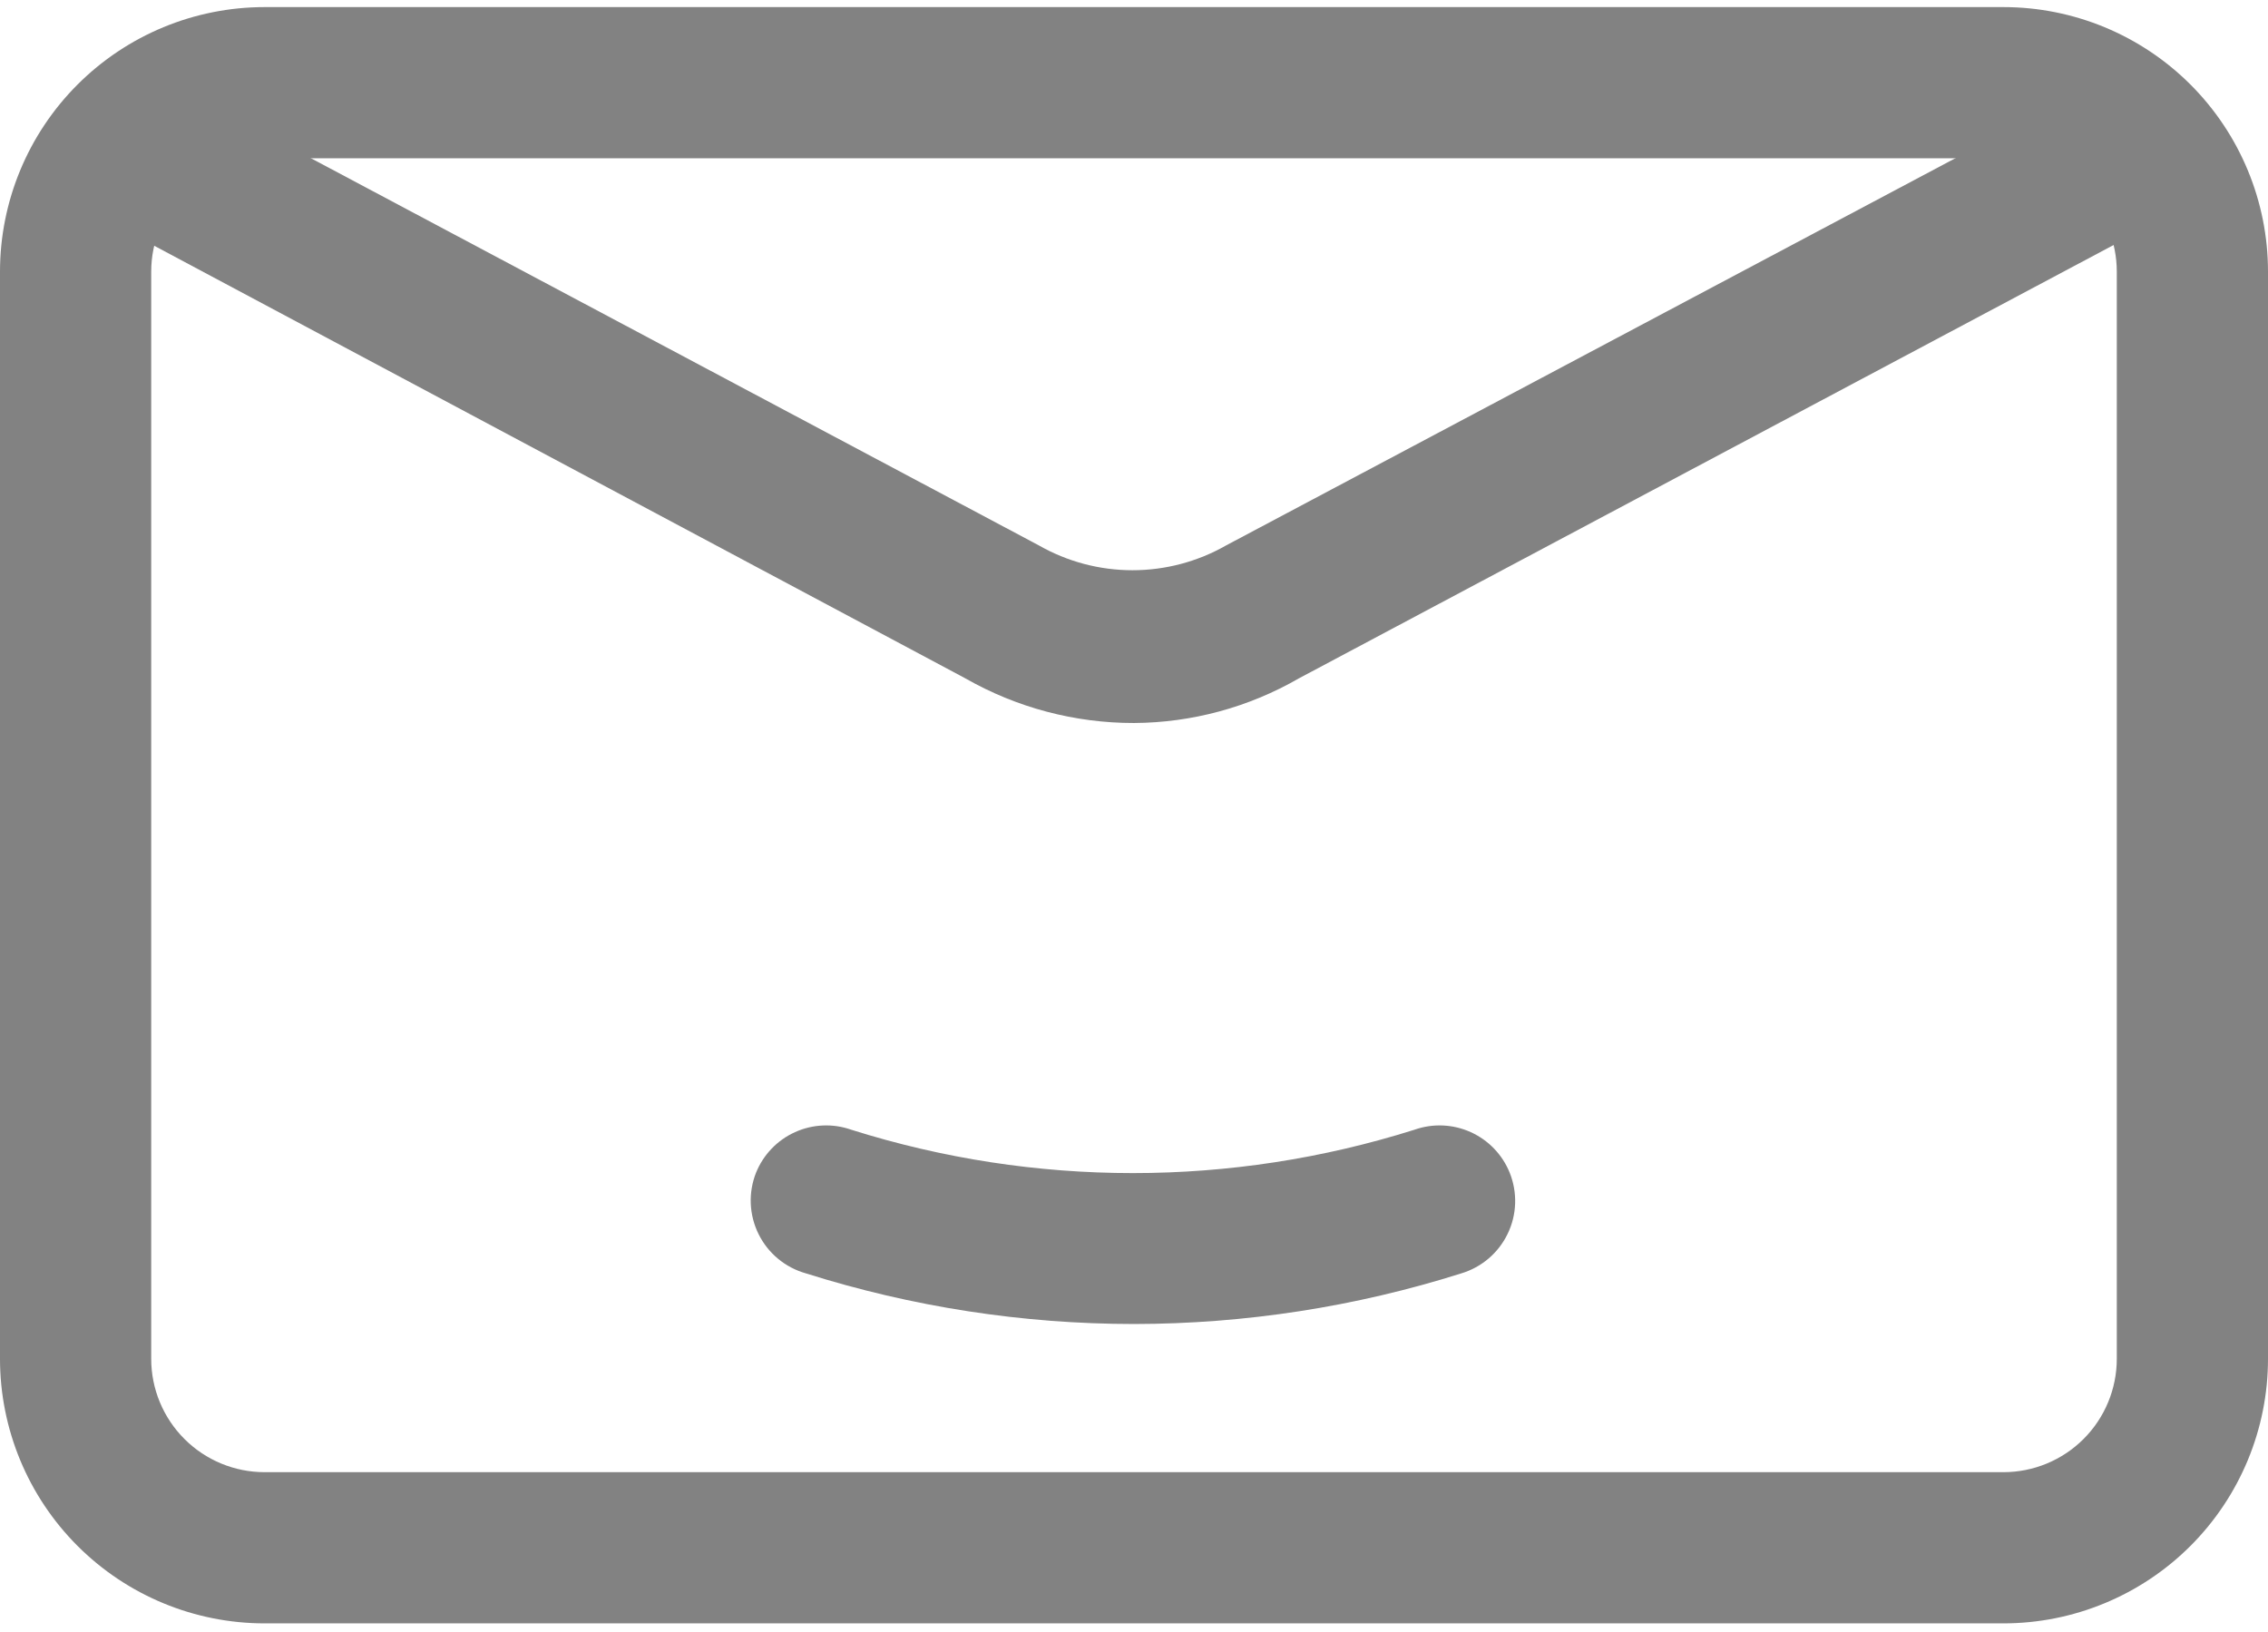 <svg width="157" height="113" viewBox="0 0 157 113" fill="none" xmlns="http://www.w3.org/2000/svg">
<path d="M78.5 91.656C70.794 91.654 63.135 90.472 55.787 88.15C55.082 87.952 54.426 87.608 53.862 87.141C53.298 86.674 52.839 86.093 52.513 85.437C52.188 84.781 52.004 84.064 51.972 83.332C51.941 82.601 52.064 81.871 52.333 81.189C52.837 79.938 53.803 78.93 55.032 78.374C56.26 77.819 57.656 77.758 58.927 78.206C71.615 82.21 85.228 82.21 97.916 78.206C99.187 77.758 100.583 77.819 101.811 78.374C103.04 78.93 104.006 79.938 104.51 81.189C104.78 81.864 104.907 82.587 104.883 83.313C104.859 84.04 104.684 84.753 104.368 85.407C104.053 86.062 103.605 86.644 103.053 87.116C102.501 87.588 101.856 87.94 101.16 88.15C93.83 90.467 86.188 91.649 78.5 91.656V91.656Z" fill="#828282"/>
<path d="M138.683 112.38H18.317C13.459 112.38 8.8 110.45 5.365 107.015C1.93 103.58 0 98.921 0 94.063V18.808C0 13.95 1.93 9.291 5.365 5.856C8.8 2.421 13.459 0.491 18.317 0.491H138.683C143.541 0.491 148.2 2.421 151.635 5.856C155.07 9.291 157 13.95 157 18.808V94.063C157 98.921 155.07 103.58 151.635 107.015C148.2 110.45 143.541 112.38 138.683 112.38V112.38ZM18.317 10.958C16.235 10.958 14.238 11.785 12.766 13.257C11.294 14.729 10.467 16.726 10.467 18.808V94.063C10.467 96.145 11.294 98.142 12.766 99.614C14.238 101.086 16.235 101.913 18.317 101.913H138.683C140.765 101.913 142.762 101.086 144.234 99.614C145.706 98.142 146.533 96.145 146.533 94.063V18.808C146.533 16.726 145.706 14.729 144.234 13.257C142.762 11.785 140.765 10.958 138.683 10.958H18.317Z" fill="#828282"/>
<path d="M78.5 50.051C74.407 50.056 70.385 48.991 66.83 46.963L7.955 15.563L12.874 6.353L71.906 37.752C73.883 38.882 76.119 39.475 78.395 39.475C80.672 39.475 82.908 38.882 84.885 37.752L144.021 6.353L148.941 15.563L89.909 46.963C86.438 48.965 82.507 50.029 78.5 50.051Z" fill="#828282"/>
</svg>
